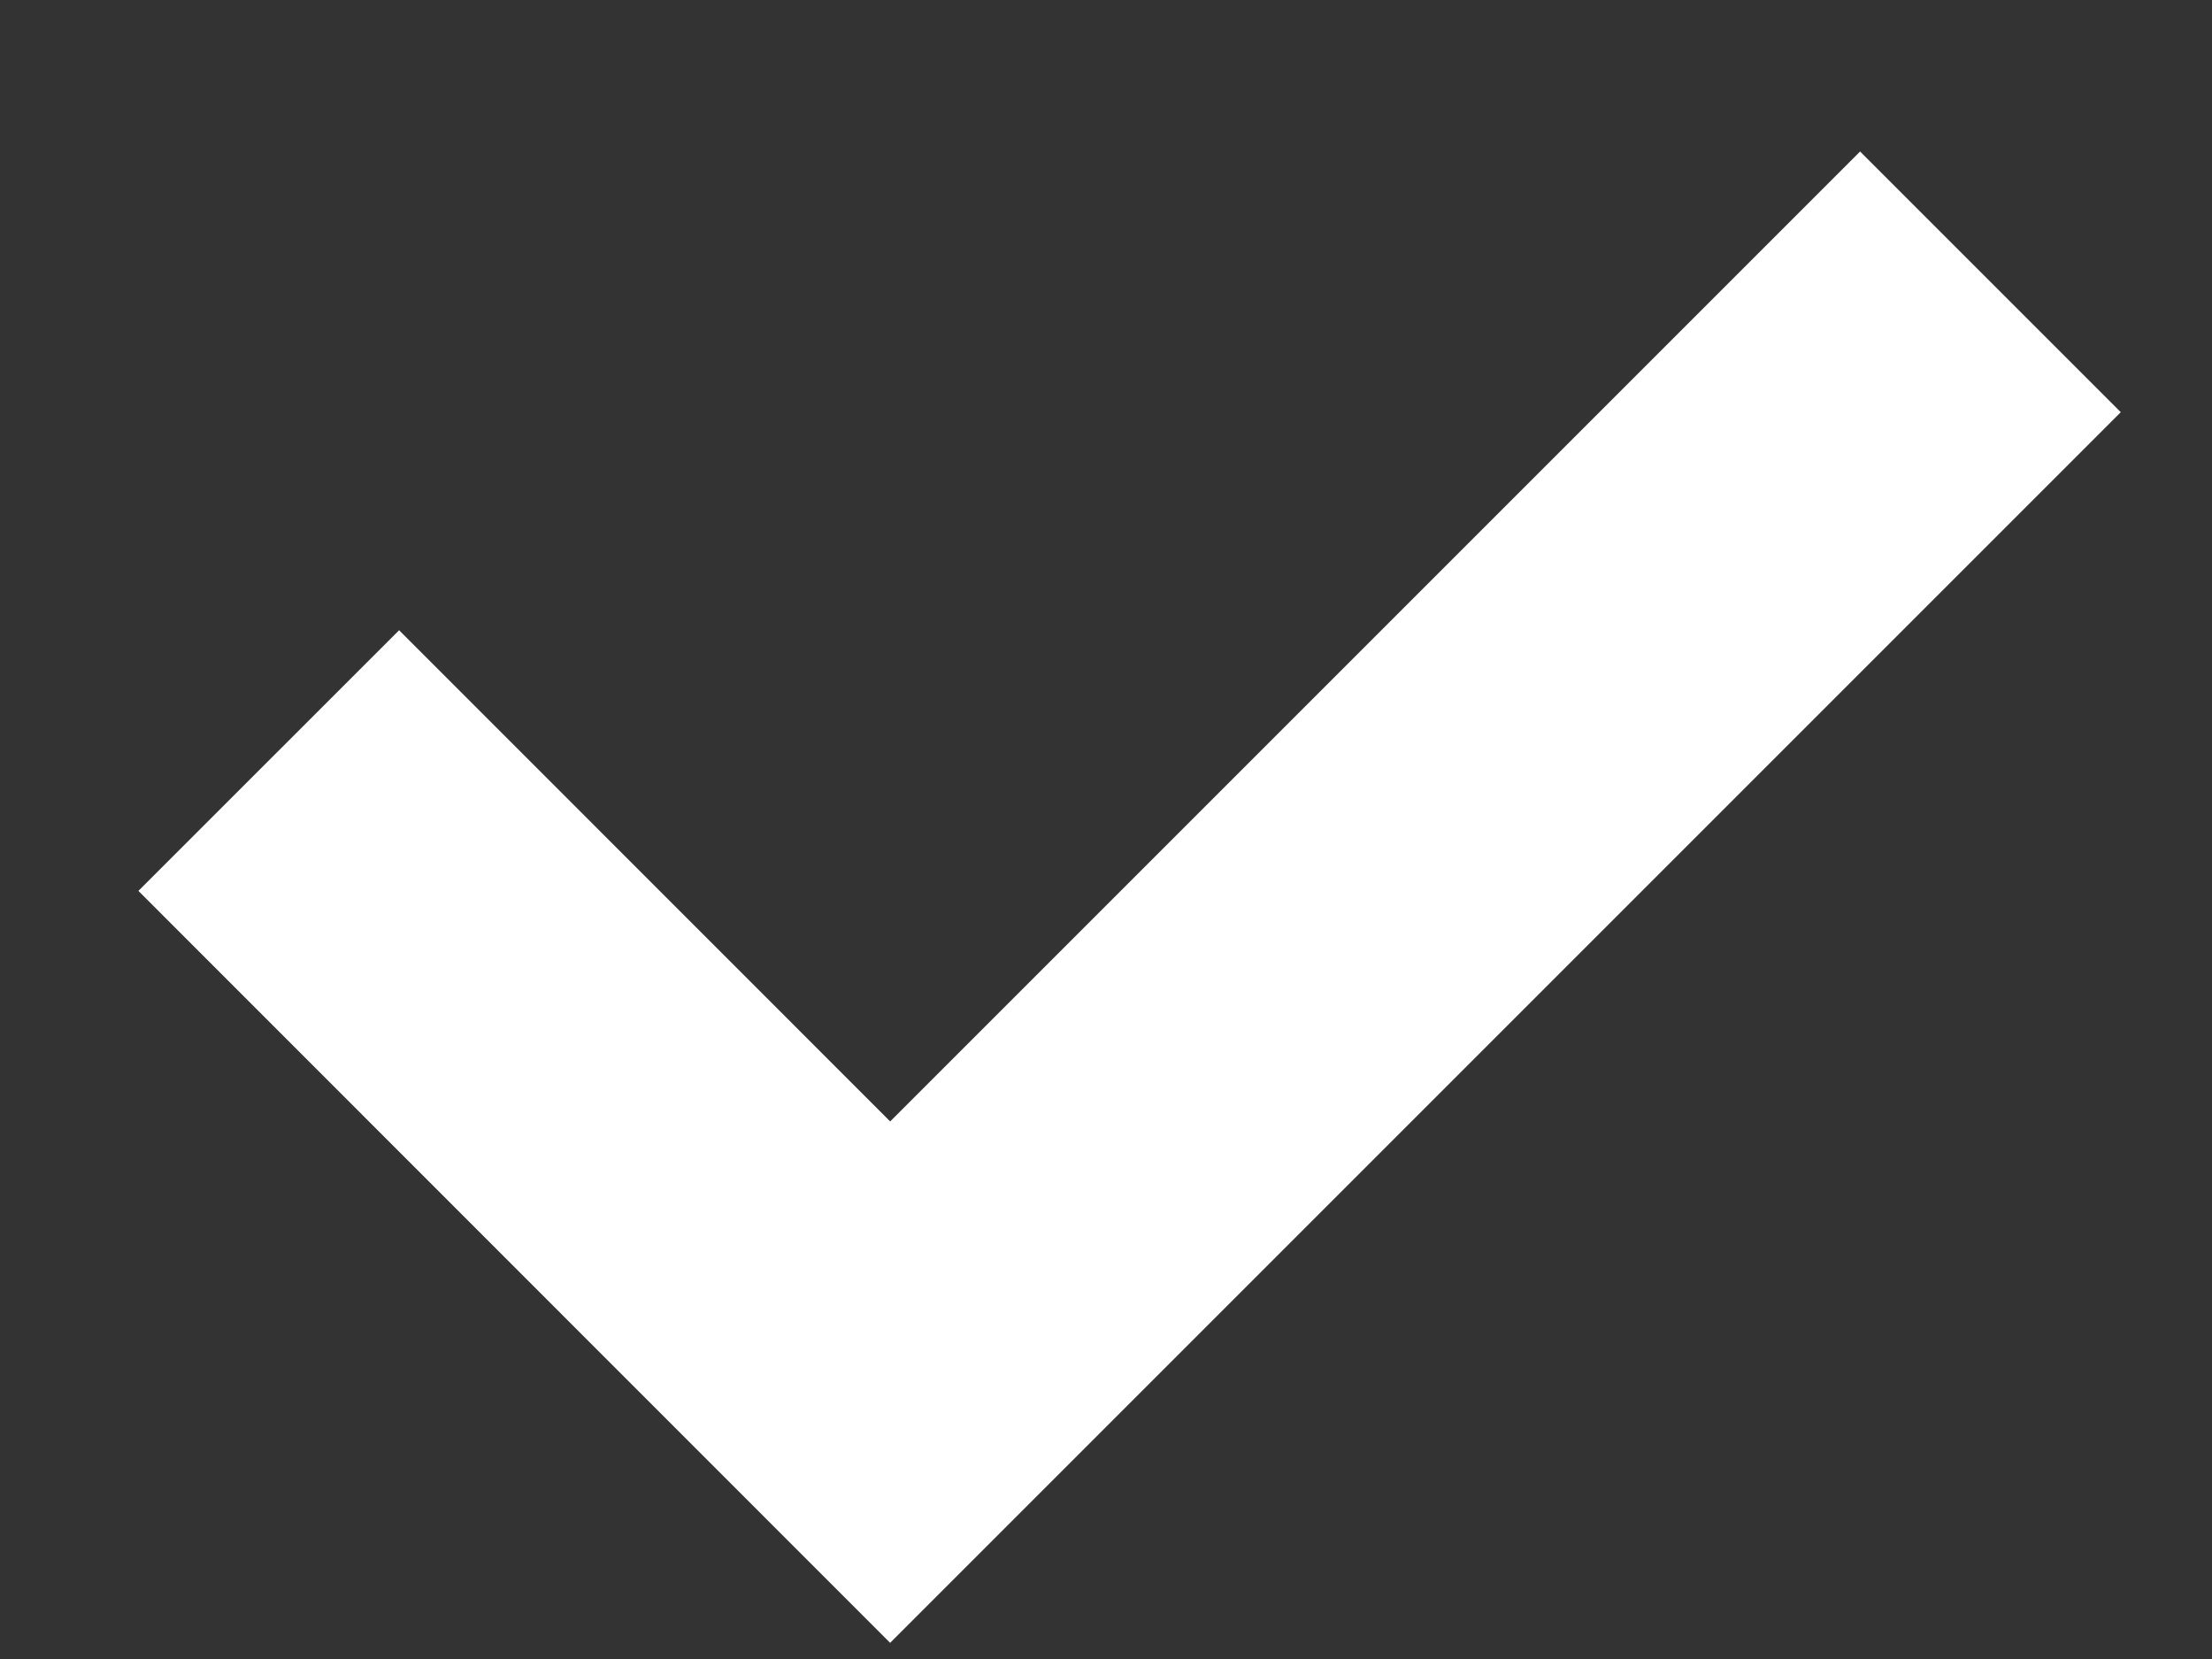 <svg width="12" height="9" viewBox="0 0 12 9" fill="none" xmlns="http://www.w3.org/2000/svg">
<rect x="0" y="0" width="12" height="9" fill="#333333" stroke="none"/>
<path d="M1.458 4.126L4.829 7.498L10.798 1.529" stroke="white" stroke-width="2"/>
</svg>
